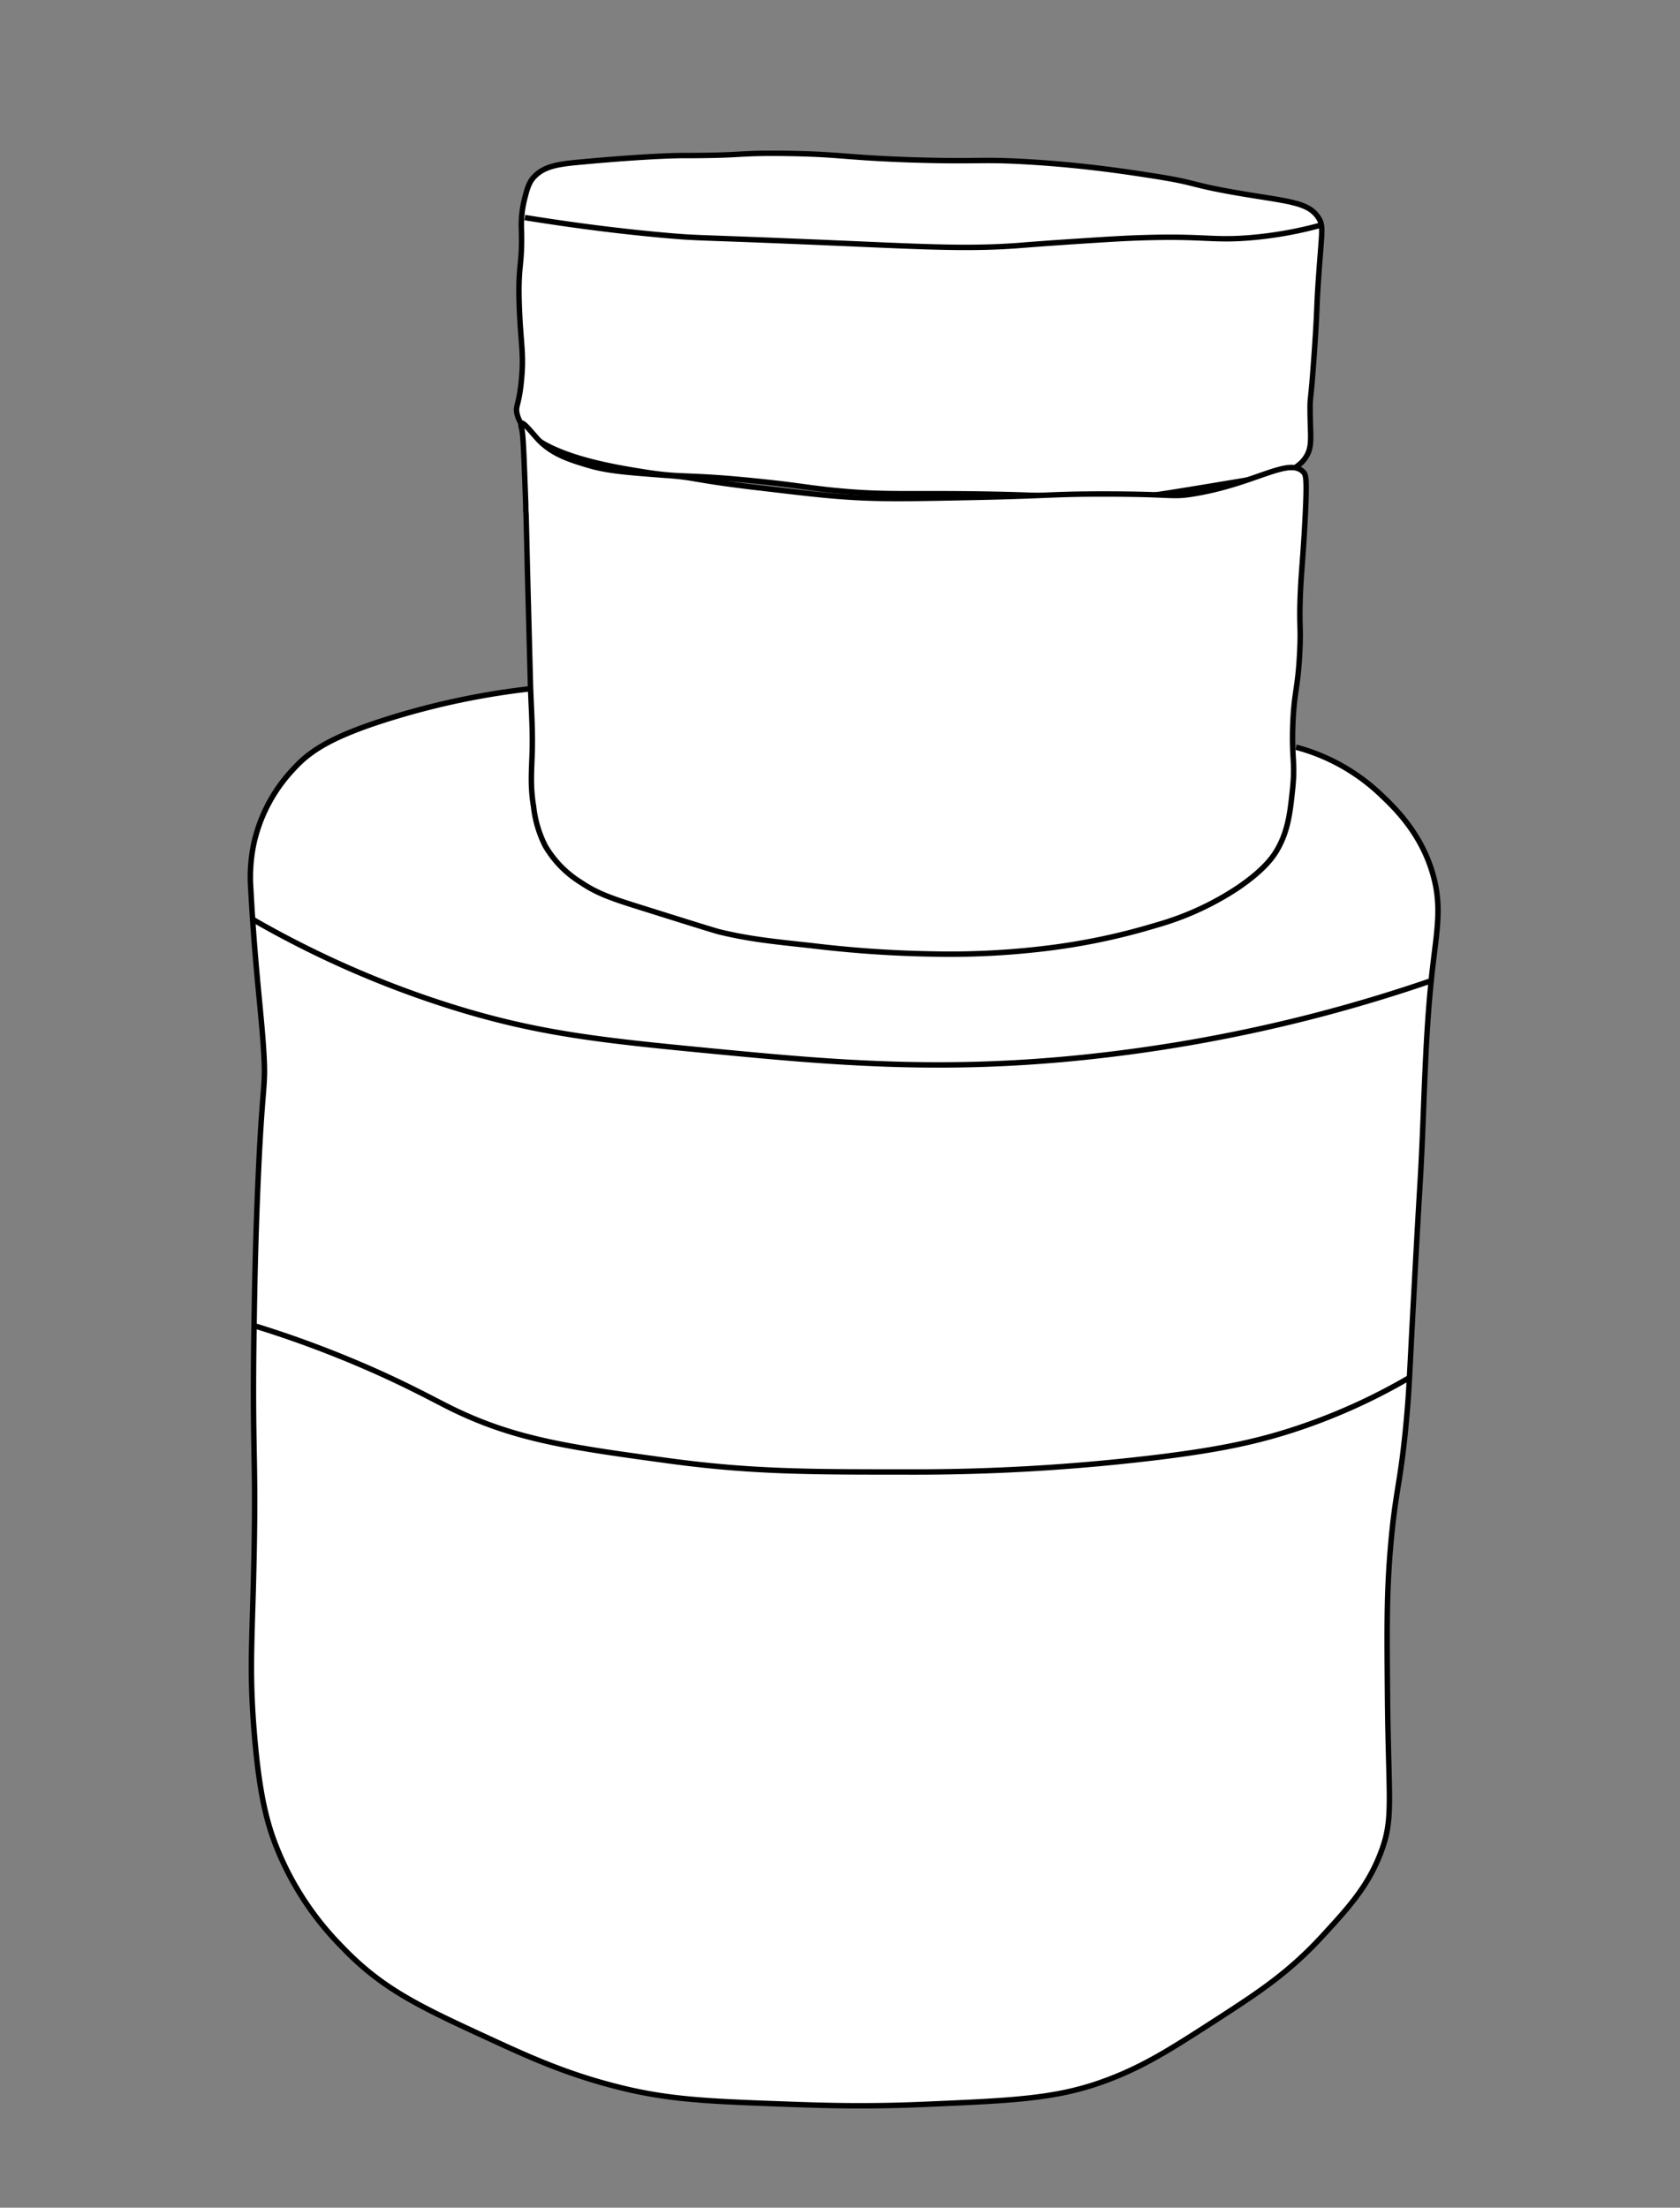<svg id="Layer_2" data-name="Layer 2" xmlns="http://www.w3.org/2000/svg" viewBox="0 0 309.27 406.45"><rect x="0" y="0" width="309.27" height="406.45" fill="#808080" stroke="none"/><defs><style>.cls-1{fill:#fff;stroke:#000;stroke-miterlimit:10;}</style></defs><path class="cls-1" d="M95.19,76.23C97,83.63,112.94,86,119.27,87c6.59,1,7.17.26,20.13,1.59,7.13.73,7.91,1,13,1.58,10.35,1.1,14.11.54,29.21.8,14.81.25,13.84.83,25.66.79,2.09,0,10.07-1.33,26-4,2-.33,5.39-.94,7.11-3.57,1.35-2.07.78-4,.79-9.13,0-2.13.1-.42.79-10.31.62-9.05.33-7.37.79-13.89.58-8.32.93-9.22,0-10.72-1.76-2.79-5.11-3-13.43-4.36-11.3-1.88-7.83-2-18.15-3.57-4.36-.67-11.7-1.78-21.32-2.38-9.45-.59-9.38,0-22.11-.4-12.57-.43-13-1.06-23.29-1.19-9.2-.11-7,.41-18.94.4,0,0-5.74,0-18.56,1.19-4.12.38-6.74.71-8.68,2.78-1.06,1.12-1.39,2.85-1.73,4.13A19.81,19.81,0,0,0,96,42.51c.17,6.76-.72,6.05-.39,14.28.26,6.53.85,8.19.39,13.1S94.82,74.66,95.19,76.23Z"/><path class="cls-1" d="M96.62,40.06c6.31,1,15.37,2.36,26.38,3.32,6.2.54,4.48.22,33.31,1.47,14.62.64,22.36,1,31,.37,1.1-.09,4.85-.39,10.17-.74,6.43-.42,9.65-.63,13.42-.73,10.88-.32,12.41.6,19.43,0a71.16,71.16,0,0,0,12.5-2.21"/><path class="cls-1" d="M97.81,126.78A140.47,140.47,0,0,0,72,132.17c-11.14,3.44-15.05,6.17-18,9.43a29.13,29.13,0,0,0-7.22,13.47,30.06,30.06,0,0,0-.6,8.75c.77,14.59,2,23,2.4,30.31.38,6.71-.35,4.73-1.2,26.27-.38,9.6-.5,16.66-.6,22.9-.4,23.86.35,23.7,0,42.43-.3,16-.95,21.2,0,33s2.41,17.07,4.21,21.55a55.14,55.14,0,0,0,12,18.19c7.43,7.78,14.4,11,27.06,16.84,7.8,3.6,15.26,7,25.86,9.43,8.57,1.93,15.74,2.18,30.06,2.69,5.38.19,13.39.46,24.06,0,15.92-.68,23.87-1,32.47-4,7.7-2.7,12.93-6.09,22.25-12.12,6.95-4.51,12.53-8.17,18.64-14.82,4.88-5.3,8.45-9.19,10.83-15.49s1.37-9.48,1.2-29c-.11-12.62-.16-18.93.6-27.62.93-10.58,1.89-11.28,3-24.24.4-4.61.4-6,1.2-20.88.39-7.21.78-14.49,1.21-21.56.81-13.47.79-27,2.4-40.41.79-6.58,1.52-10.67,0-16.16-2.13-7.7-7.12-12.45-9.62-14.82a36,36,0,0,0-15.64-8.75"/><path class="cls-1" d="M46.21,169.08a183.31,183.31,0,0,0,37,16.28c16,5,27.72,6.2,48.25,8.18,21.42,2.06,42.07,3.94,69.19,1a289.87,289.87,0,0,0,41.79-7.64c8.39-2.19,15.49-4.44,20.93-6.31"/><path class="cls-1" d="M46.57,244c4.08,1.25,10.18,3.26,17.38,6.23,9.45,3.89,15,7,19,9,11.84,5.84,22,7.23,40.07,9.7C138.22,271,149,271,166.58,271a371.12,371.12,0,0,0,47.09-2.77c10.55-1.33,17.84-2.74,26-5.54a109.29,109.29,0,0,0,19.68-9"/><path class="cls-1" d="M96,77.93c-.22.14,0,.84.07,1.17.24.85.4,5.14.71,13.72,0,.75,0,1.3.06,1.78.06,2,.1,3.84.26,10.57l.54,20.44c.11,4.25.46,8.51.33,12.77-.11,3.72-.38,6.28.27,10.22a20.94,20.94,0,0,0,2.16,7.18,19.37,19.37,0,0,0,6.49,6.65c3.17,2.15,6,3.07,11.58,4.81,8.84,2.78,13.27,4.16,13.94,4.32,5.37,1.29,9.34,1.72,17,2.54A212.08,212.08,0,0,0,172,175.64a146.1,146.1,0,0,0,19.72-.94,119.24,119.24,0,0,0,21.21-4.39,53.35,53.35,0,0,0,14.83-6.78c5.05-3.41,6.65-5.88,7.31-7,2.07-3.54,2.43-7,2.87-11.15.56-5.28-.22-5.66.07-12.36.27-5.94.9-6.1,1.25-12.81.26-5.09-.12-4.7.11-10.66.19-4.56.47-6.3.84-13.23.45-8.25.21-8.87-.24-9.37-2.64-2.91-8.87,2.16-20.43,4-4.07.63-3.09,0-16.59,0-9.58,0-10.07.37-24.86.65-9.33.19-14.09.27-18.95.07-6.65-.27-11.88-1-20.59-2-11.68-1.42-10.08-1.71-15.85-2.15h-.15c-7.17-.55-10.75-.81-14.26-1.86s-6.51-2-9.08-4.59C98,79.78,96.39,77.66,96,77.93Z"/></svg>
